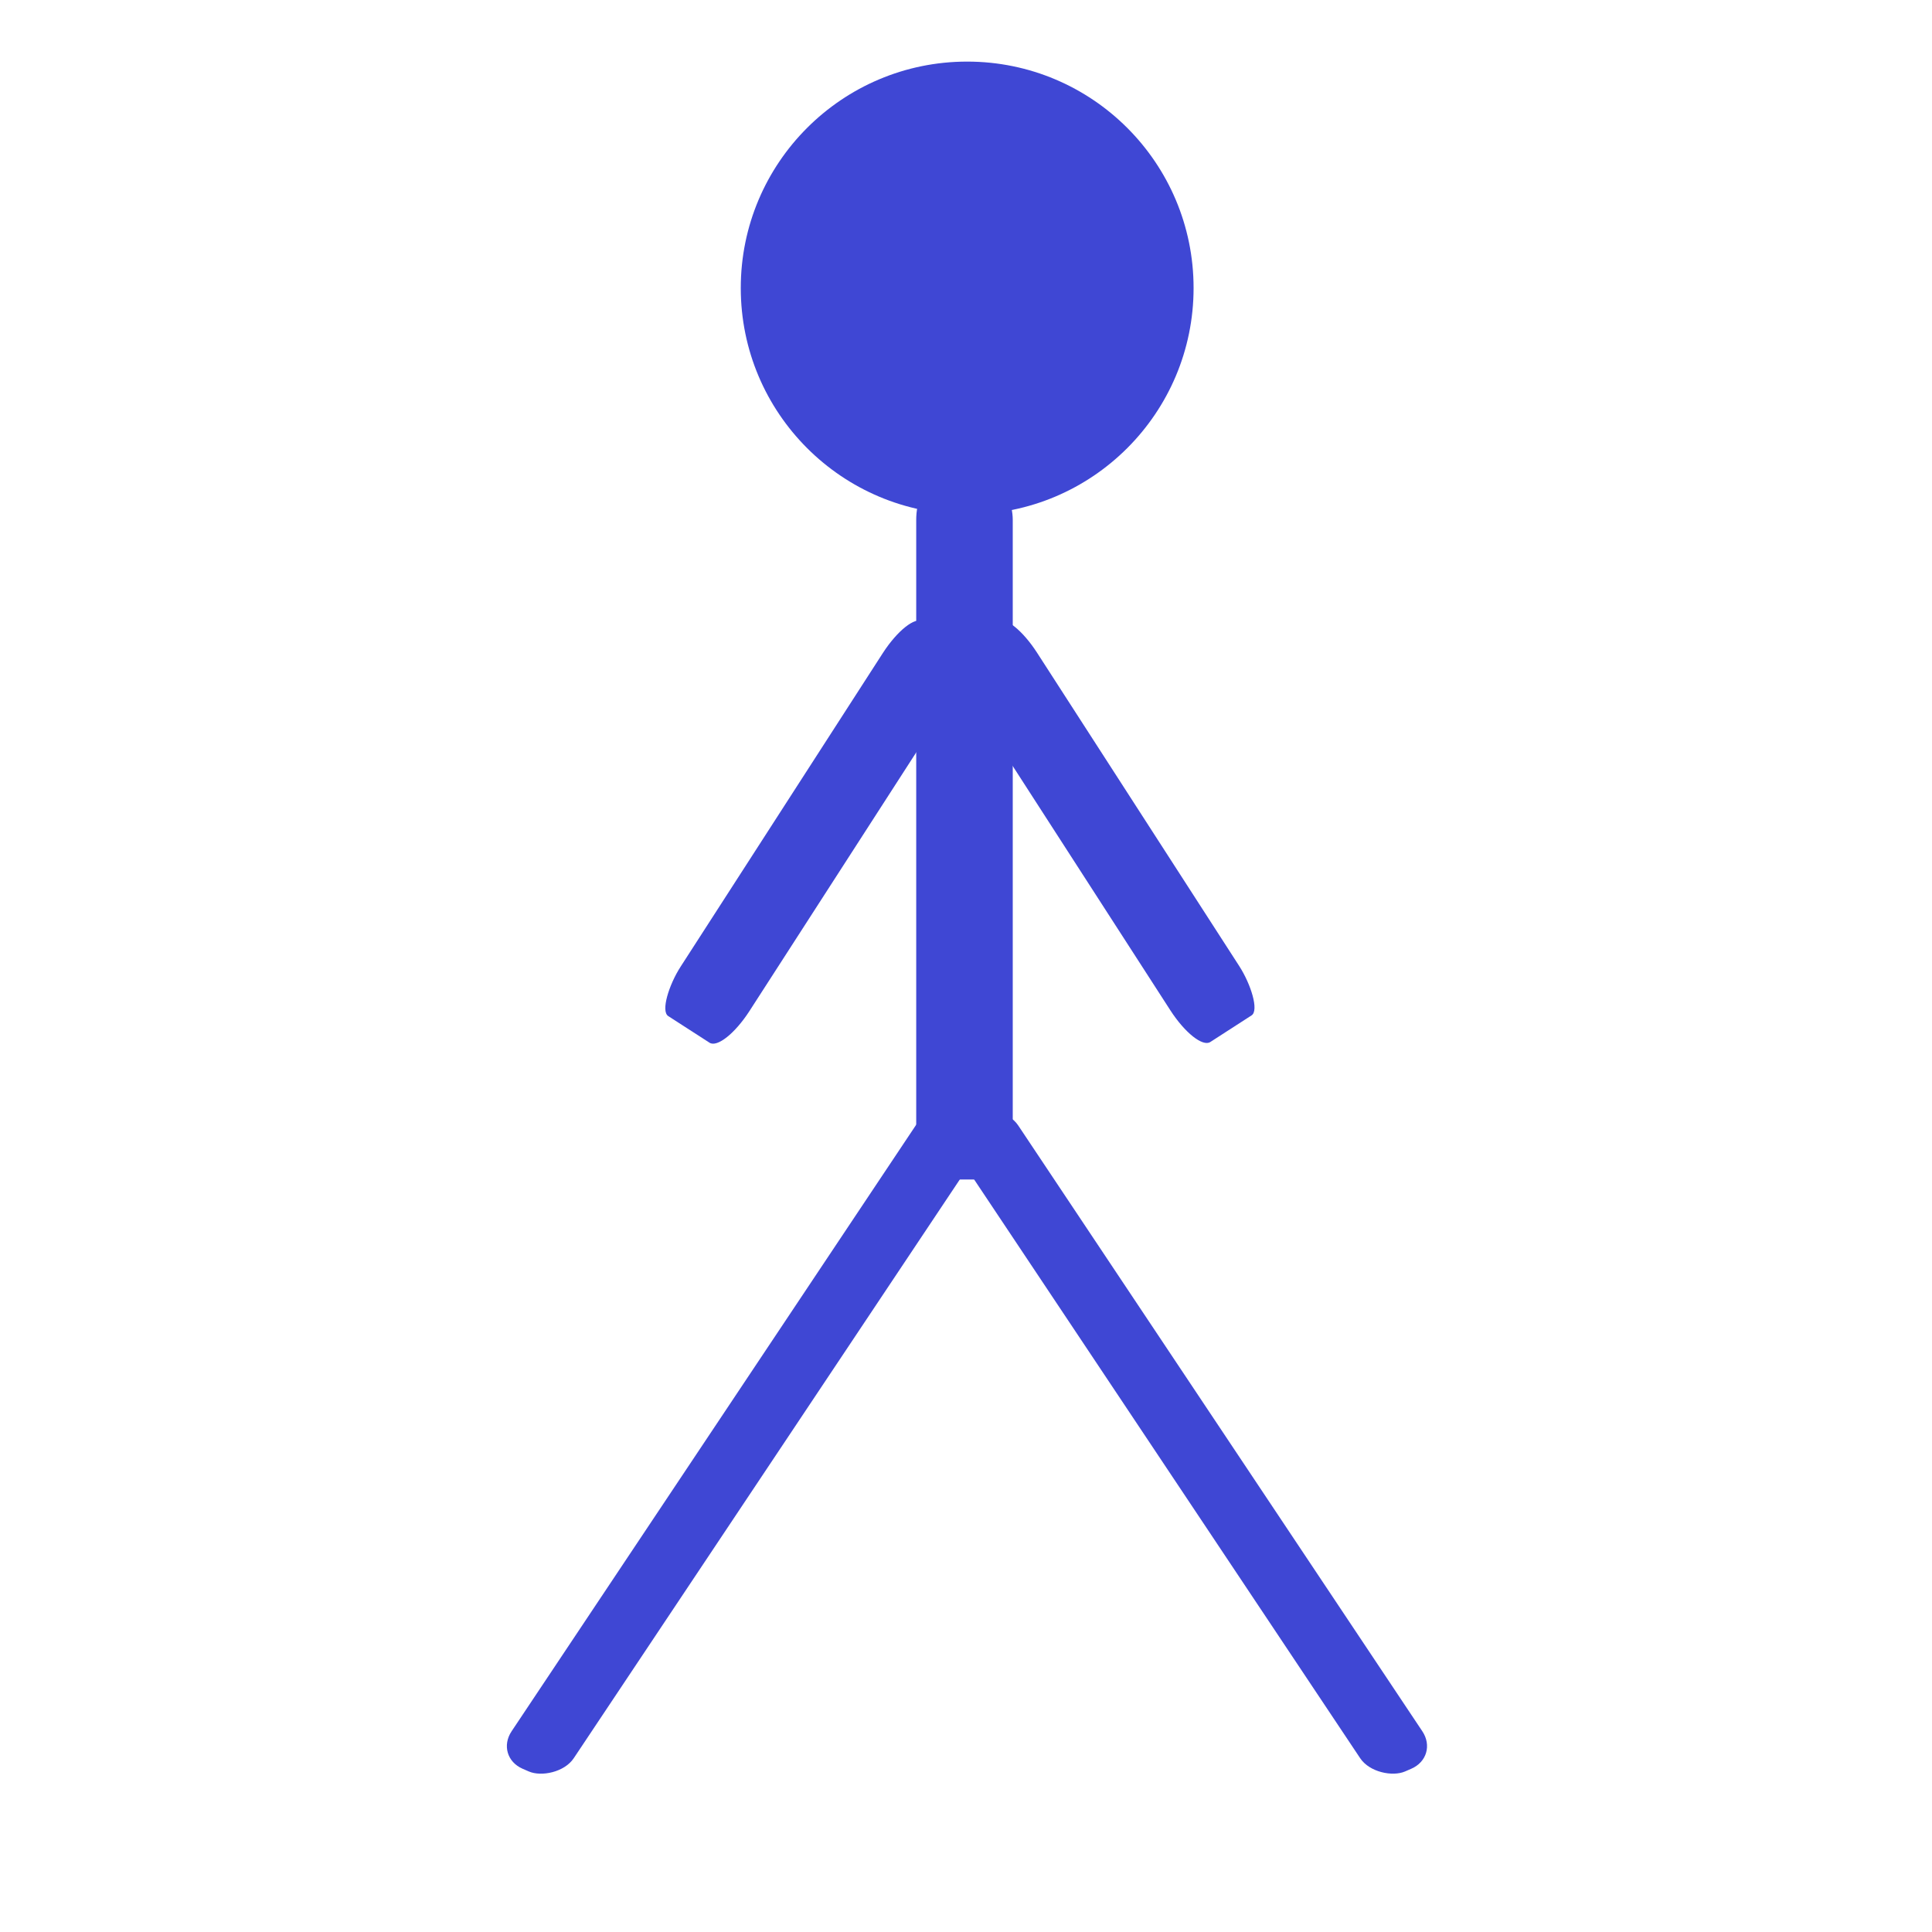 <?xml version="1.0" encoding="UTF-8" standalone="no"?>
<!-- Created with Inkscape (http://www.inkscape.org/) -->

<svg
   width="128mm"
   height="128mm"
   viewBox="0 0 128 128"
   version="1.1"
   id="svg1"
   xml:space="preserve"
   xmlns:inkscape="http://www.inkscape.org/namespaces/inkscape"
   xmlns:sodipodi="http://sodipodi.sourceforge.net/DTD/sodipodi-0.dtd"
   xmlns="http://www.w3.org/2000/svg"
   xmlns:svg="http://www.w3.org/2000/svg"><sodipodi:namedview
     id="namedview1"
     pagecolor="#ffffff"
     bordercolor="#000000"
     borderopacity="0.25"
     inkscape:showpageshadow="2"
     inkscape:pageopacity="0.0"
     inkscape:pagecheckerboard="0"
     inkscape:deskcolor="#d1d1d1"
     inkscape:document-units="mm" /><defs
     id="defs1" /><g
     inkscape:label="Layer 1"
     inkscape:groupmode="layer"
     id="layer1"><g
       inkscape:label="Layer 1"
       id="layer1-3"
       transform="translate(0.078,-5.919)"><circle
         style="fill:#3f47d4;fill-opacity:1;stroke:none;stroke-width:2.47;stroke-linecap:square;stroke-linejoin:miter;stroke-dasharray:none;stroke-dashoffset:87.874;stroke-opacity:1"
         id="path41"
         cx="64"
         cy="25"
         inkscape:label="path41"
         r="15" /><rect
         style="fill:#3f47d4;fill-opacity:1;stroke:none;stroke-width:4.166;stroke-linecap:square;stroke-linejoin:miter;stroke-dasharray:none;stroke-dashoffset:87.874;stroke-opacity:1"
         id="rect42"
         width="6.395"
         height="45.95"
         x="60.624"
         y="38.114"
         ry="2.244"
         rx="1.085" /><rect
         style="fill:#3f47d4;fill-opacity:1;stroke:none;stroke-width:1.942;stroke-linecap:square;stroke-linejoin:miter;stroke-dasharray:none;stroke-dashoffset:87.874;stroke-opacity:1"
         id="rect43-3"
         width="52.284"
         height="4.489"
         x="48.482"
         y="-101.131"
         ry="2.02"
         transform="matrix(-0.555,0.832,-0.917,-0.398,0,0)" /><rect
         style="fill:#3f47d4;fill-opacity:1;stroke:none;stroke-width:1.942;stroke-linecap:square;stroke-linejoin:miter;stroke-dasharray:none;stroke-dashoffset:87.874;stroke-opacity:1"
         id="rect43-3-3"
         width="52.284"
         height="4.489"
         x="100.25"
         y="7.091"
         ry="2.02"
         transform="matrix(0.555,0.832,0.917,-0.398,0,0)" /><rect
         style="fill:#3f47d4;fill-opacity:1;stroke:none;stroke-width:2.347;stroke-linecap:square;stroke-linejoin:miter;stroke-dasharray:none;stroke-dashoffset:87.874;stroke-opacity:1"
         id="rect44"
         width="5.426"
         height="31.111"
         x="75.746"
         y="6.489"
         rx="1.085"
         ry="3.197"
         transform="rotate(32.815)" /><rect
         style="fill:#3f47d4;fill-opacity:1;stroke:none;stroke-width:2.347;stroke-linecap:square;stroke-linejoin:miter;stroke-dasharray:none;stroke-dashoffset:87.874;stroke-opacity:1"
         id="rect44-9"
         width="5.426"
         height="31.111"
         x="-31.022"
         y="75.337"
         rx="1.085"
         ry="3.197"
         transform="matrix(-0.84,0.542,0.542,0.84,0,0)" /></g></g></svg>
